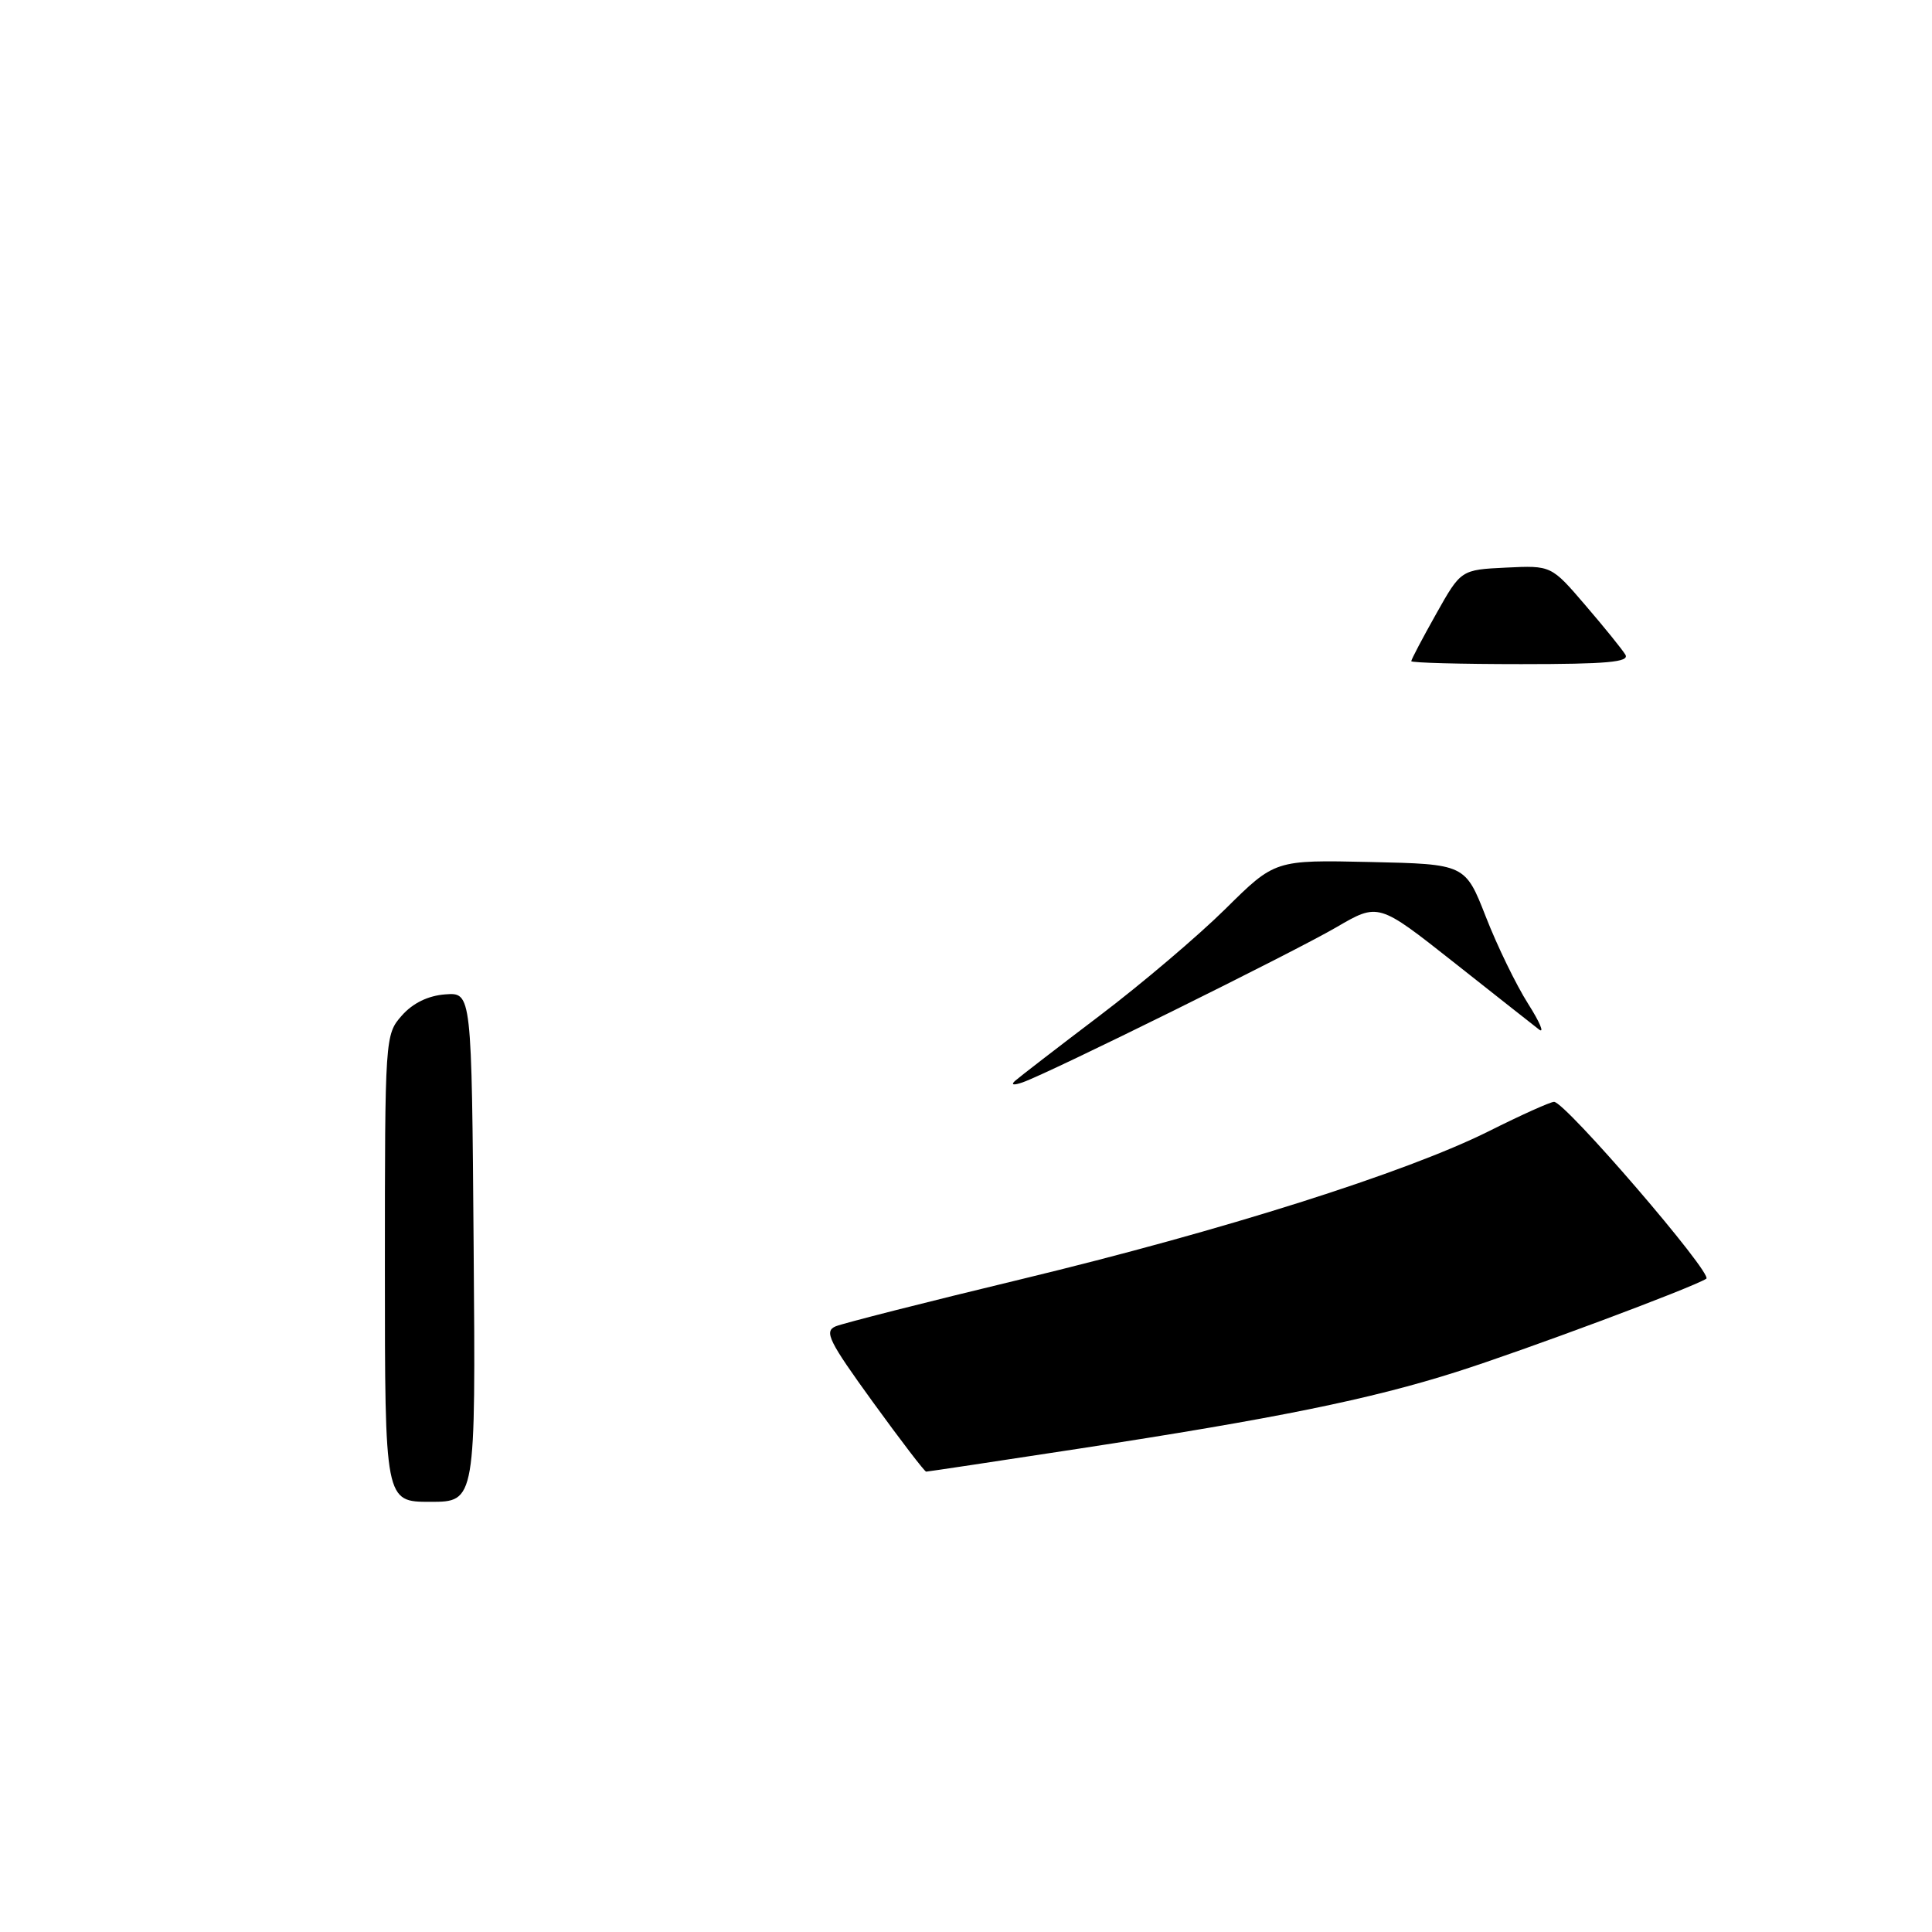 <?xml version="1.0" encoding="UTF-8" standalone="no"?>
<!DOCTYPE svg PUBLIC "-//W3C//DTD SVG 1.1//EN" "http://www.w3.org/Graphics/SVG/1.1/DTD/svg11.dtd" >
<svg xmlns="http://www.w3.org/2000/svg" xmlns:xlink="http://www.w3.org/1999/xlink" version="1.1" viewBox="0 0 256 256">
 <g >
 <path fill="currentColor"
d=" M 142.80 191.98 C 169.01 187.97 181.56 185.42 193.00 181.78 C 201.95 178.94 224.10 170.68 226.09 169.44 C 227.06 168.84 207.41 146.00 205.92 146.00 C 205.44 146.00 201.55 147.75 197.28 149.89 C 186.29 155.38 162.07 163.05 135.37 169.49 C 122.79 172.52 111.70 175.34 110.72 175.75 C 109.17 176.41 109.81 177.70 115.64 185.75 C 119.33 190.84 122.51 195.00 122.72 195.00 C 122.92 195.00 131.96 193.64 142.80 191.98 Z  M 51.00 168.06 C 51.00 137.39 51.02 137.09 53.25 134.56 C 54.71 132.91 56.73 131.93 59.00 131.76 C 62.50 131.50 62.50 131.50 62.76 165.25 C 63.03 199.00 63.03 199.00 57.01 199.00 C 51.00 199.00 51.00 199.00 51.00 168.06 Z  M 134.50 143.22 C 135.05 142.73 140.08 138.85 145.67 134.61 C 151.27 130.37 158.79 123.98 162.39 120.42 C 168.94 113.94 168.94 113.94 181.55 114.22 C 194.15 114.50 194.15 114.50 196.89 121.50 C 198.39 125.35 200.91 130.53 202.48 133.00 C 204.05 135.47 204.69 137.01 203.91 136.40 C 203.14 135.80 198.03 131.78 192.57 127.46 C 182.64 119.62 182.64 119.62 177.07 122.87 C 171.26 126.25 138.98 142.21 135.50 143.42 C 134.29 143.84 133.90 143.76 134.50 143.22 Z  M 187.00 87.61 C 187.00 87.39 188.48 84.58 190.29 81.36 C 193.58 75.50 193.58 75.50 199.56 75.21 C 205.55 74.92 205.55 74.92 210.08 80.21 C 212.58 83.12 214.96 86.06 215.37 86.75 C 215.95 87.73 212.94 88.00 201.56 88.00 C 193.55 88.00 187.00 87.82 187.00 87.61 Z "/>
</g>
</svg>
